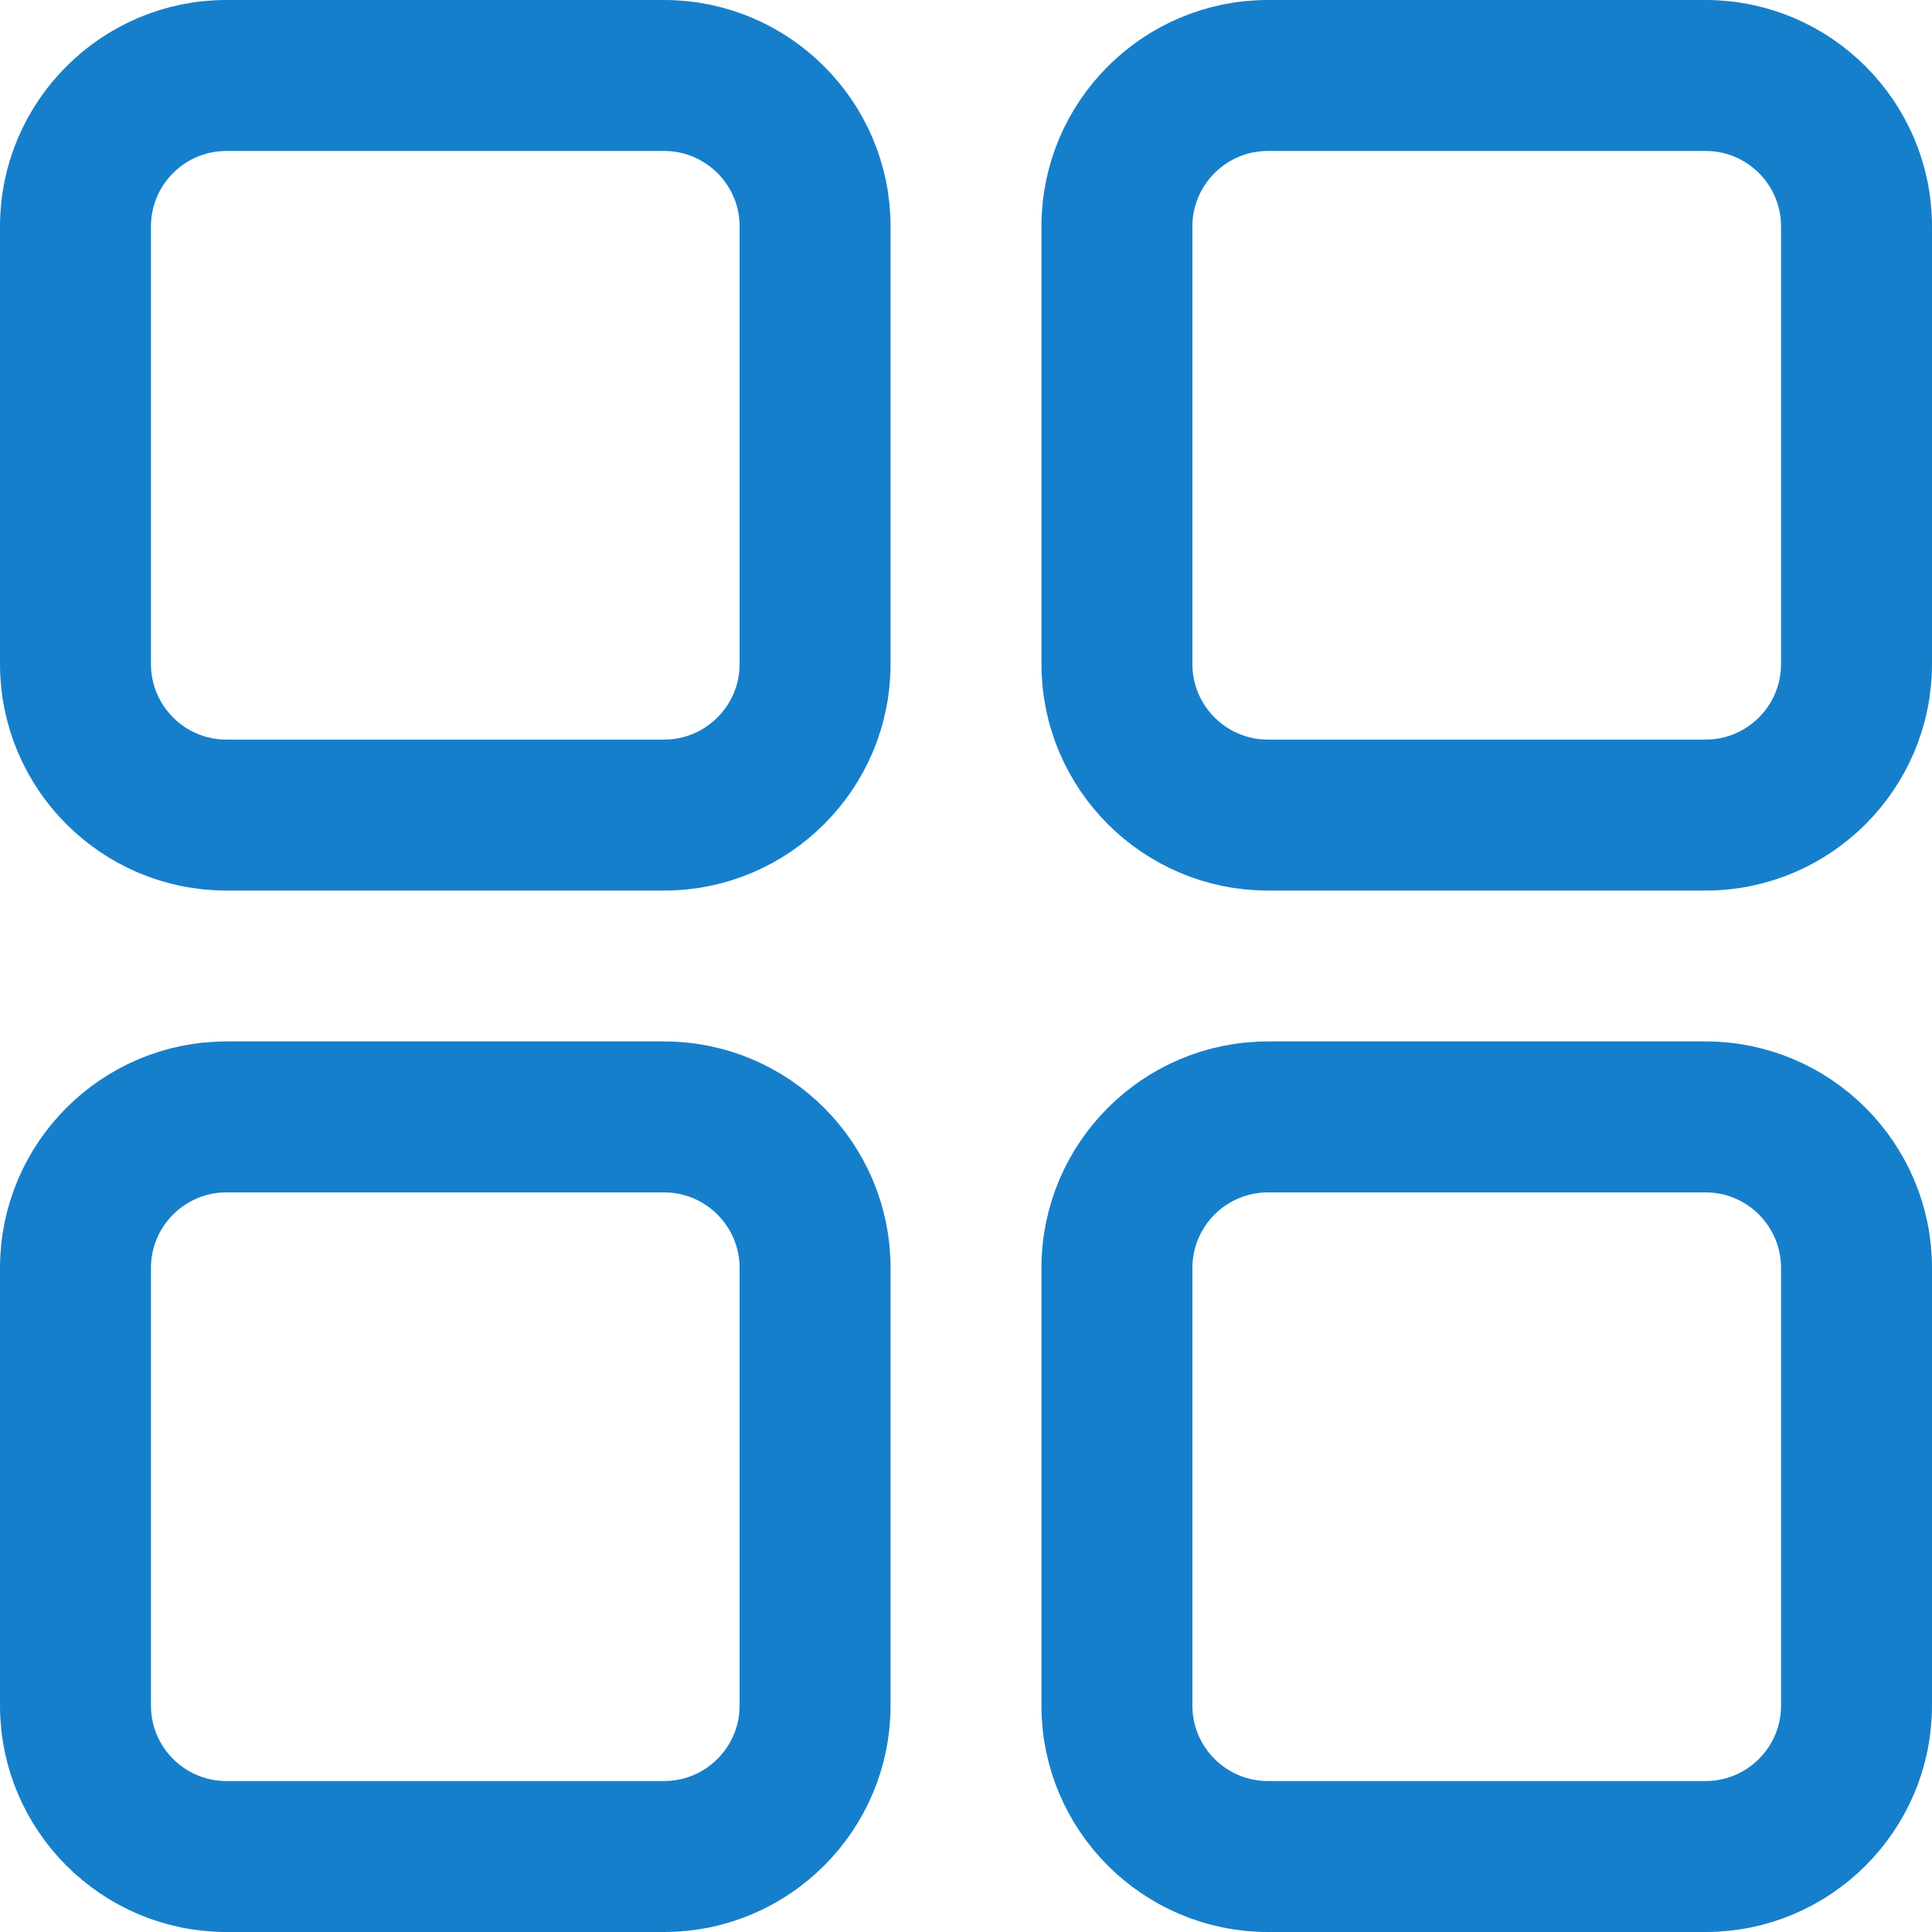 <svg width="22" height="22" viewBox="0 0 22 22" fill="none" xmlns="http://www.w3.org/2000/svg">
<path d="M14.438 12.359H19.422C20.567 12.359 21.5 13.292 21.5 14.438V19.422C21.5 20.567 20.567 21.5 19.422 21.5H14.438C13.292 21.5 12.359 20.567 12.359 19.422V14.438C12.359 13.292 13.292 12.359 14.438 12.359ZM19.422 20.781C20.172 20.781 20.781 20.172 20.781 19.422V14.438C20.781 13.688 20.172 13.078 19.422 13.078H14.438C13.688 13.078 13.078 13.688 13.078 14.438V19.422C13.078 20.172 13.688 20.781 14.438 20.781H19.422ZM2.578 12.359H7.562C8.708 12.359 9.641 13.292 9.641 14.438V19.422C9.641 20.567 8.708 21.5 7.562 21.5H2.578C1.433 21.5 0.5 20.567 0.5 19.422V14.438C0.5 13.292 1.433 12.359 2.578 12.359ZM7.562 20.781C8.312 20.781 8.922 20.172 8.922 19.422V14.438C8.922 13.688 8.312 13.078 7.562 13.078H2.578C1.828 13.078 1.219 13.688 1.219 14.438V19.422C1.219 20.172 1.828 20.781 2.578 20.781H7.562ZM2.578 0.5H7.562C8.708 0.5 9.641 1.433 9.641 2.578V7.562C9.641 8.708 8.708 9.641 7.562 9.641H2.578C1.433 9.641 0.5 8.708 0.5 7.562V2.578C0.5 1.433 1.433 0.5 2.578 0.5ZM7.562 8.922C8.312 8.922 8.922 8.312 8.922 7.562V2.578C8.922 1.828 8.312 1.219 7.562 1.219H2.578C1.828 1.219 1.219 1.828 1.219 2.578V7.562C1.219 8.312 1.828 8.922 2.578 8.922H7.562ZM14.438 0.5H19.422C20.567 0.5 21.5 1.433 21.5 2.578V7.562C21.5 8.708 20.567 9.641 19.422 9.641H14.438C13.292 9.641 12.359 8.708 12.359 7.562V2.578C12.359 1.433 13.292 0.5 14.438 0.5ZM19.422 8.922C20.172 8.922 20.781 8.312 20.781 7.562V2.578C20.781 1.828 20.172 1.219 19.422 1.219H14.438C13.688 1.219 13.078 1.828 13.078 2.578V7.562C13.078 8.312 13.688 8.922 14.438 8.922H19.422Z" fill="#167FCB" stroke="#167FCB"/>
</svg>

